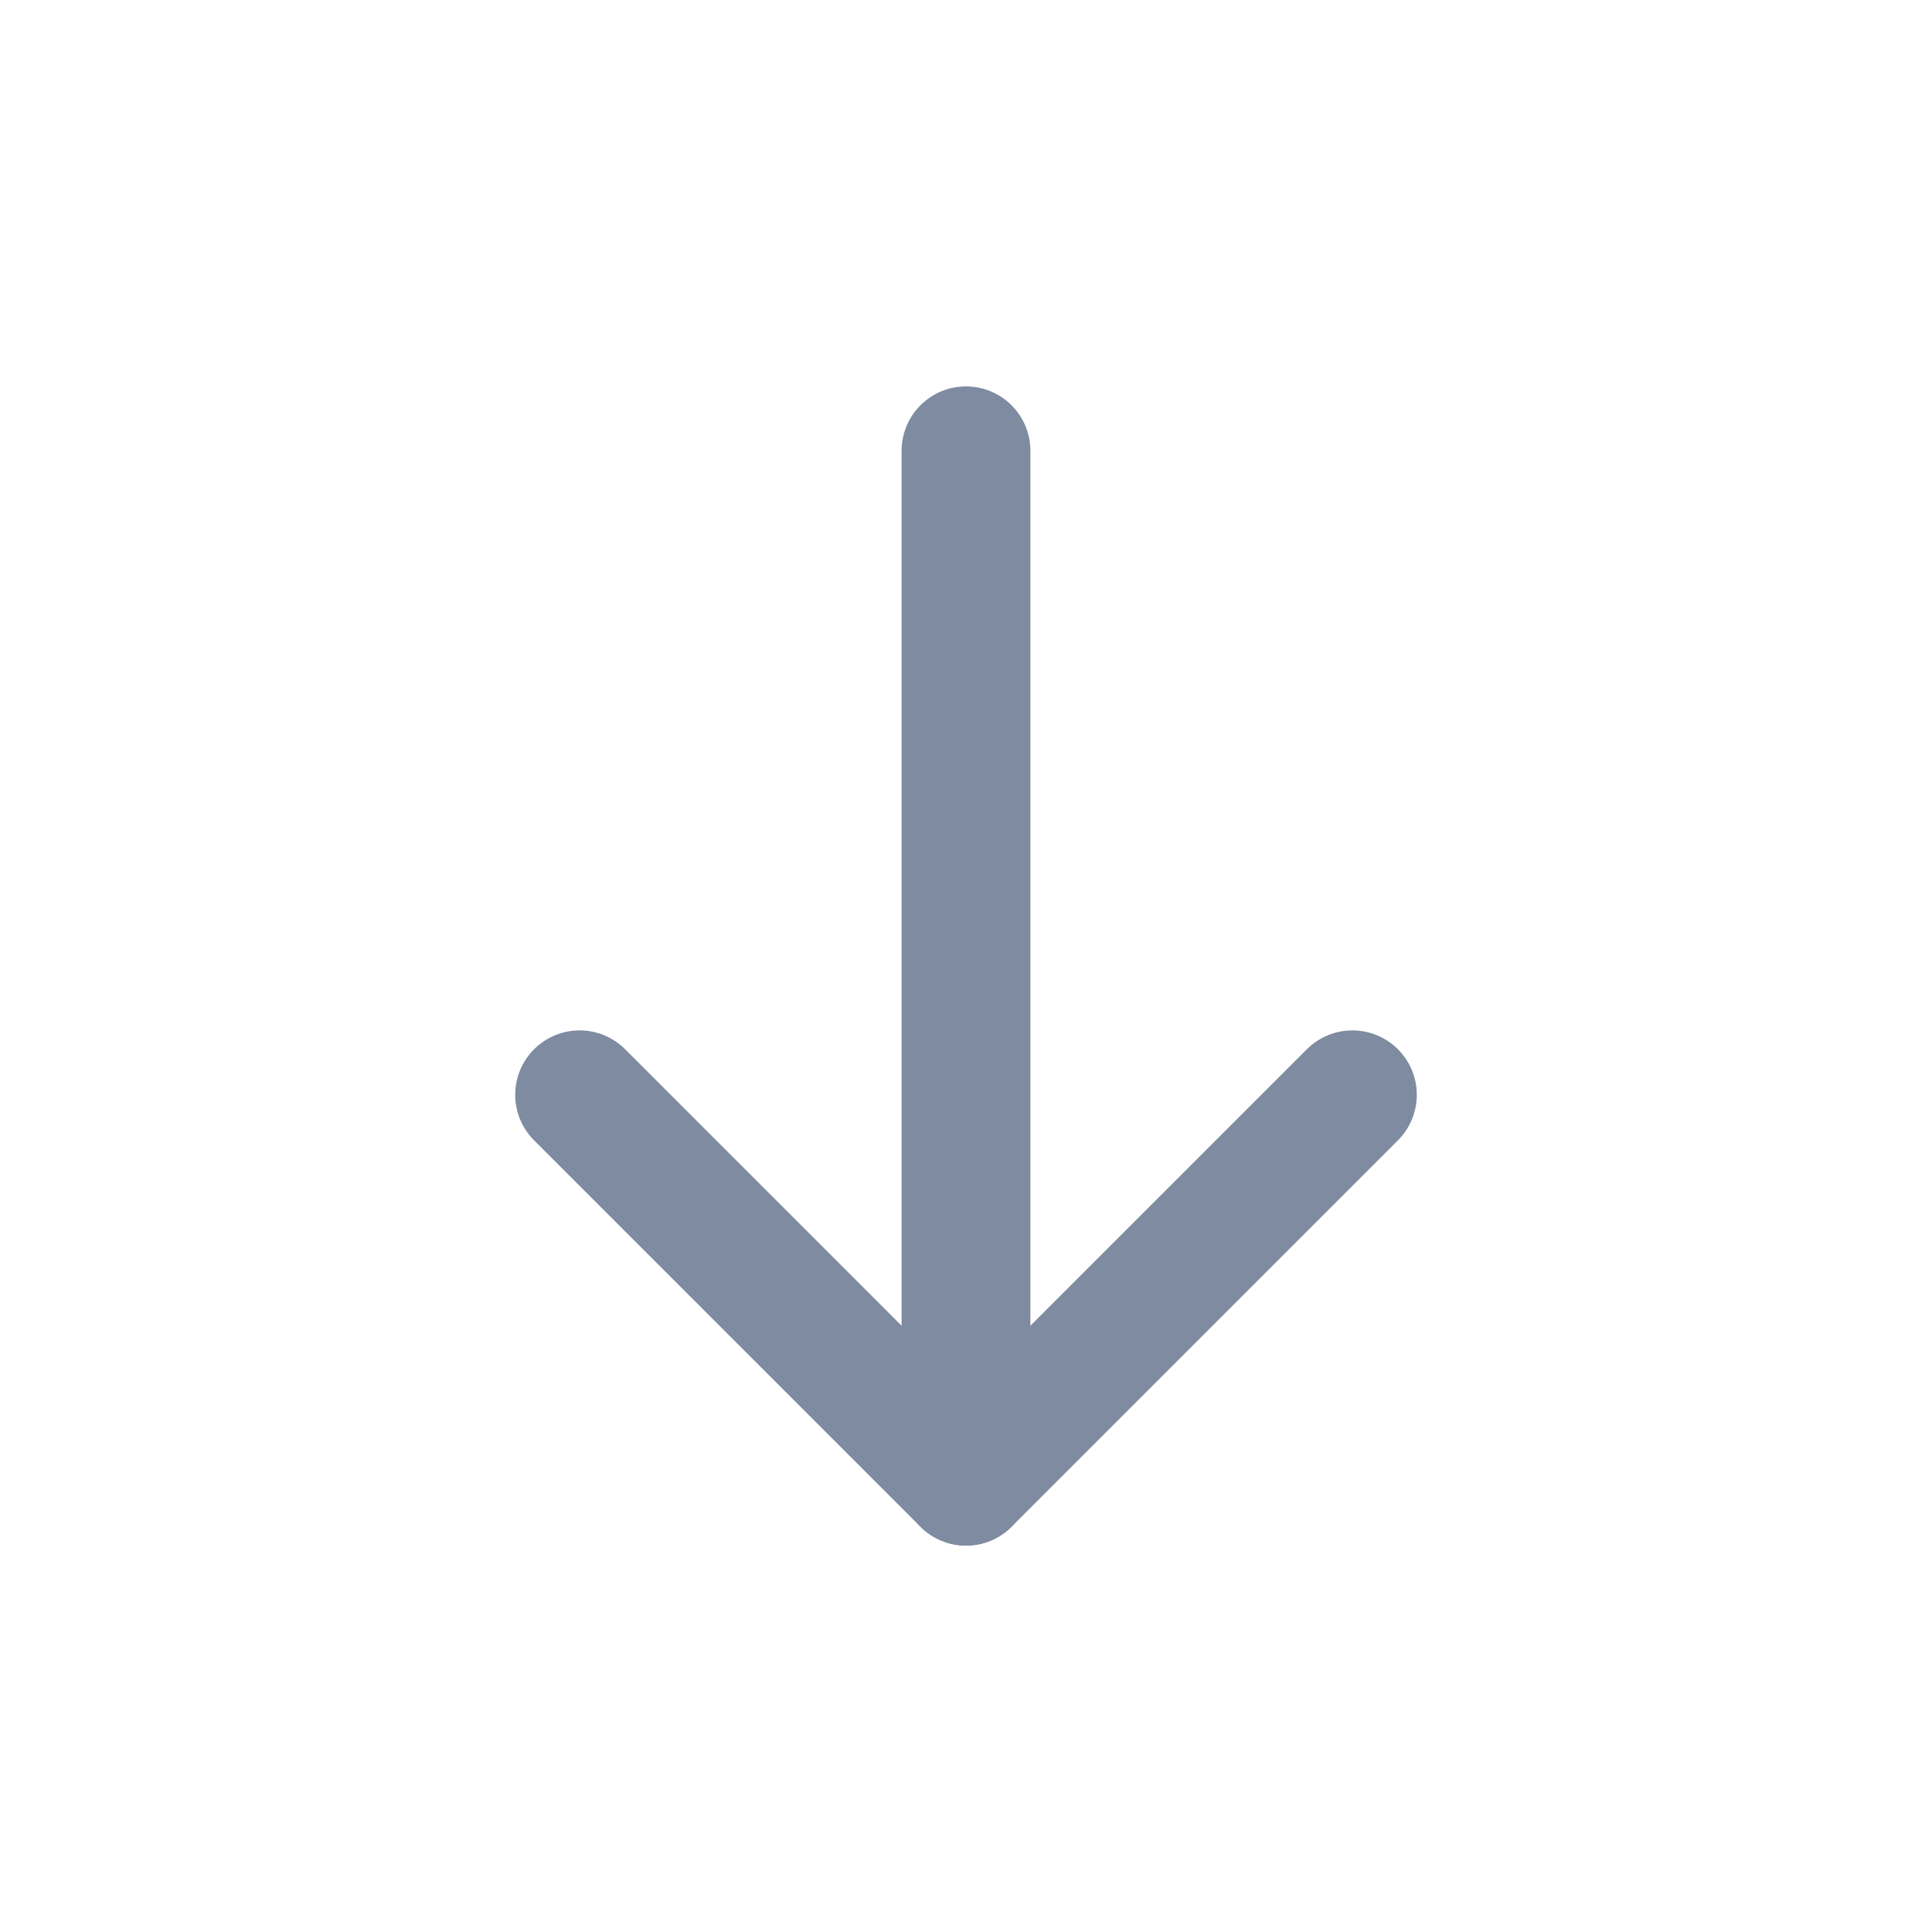 <?xml version="1.0" encoding="UTF-8"?>
<svg width="15px" height="15px" viewBox="0 0 15 15" version="1.1" xmlns="http://www.w3.org/2000/svg" xmlns:xlink="http://www.w3.org/1999/xlink">
    <!-- Generator: sketchtool 55.2 (78181) - https://sketchapp.com -->
    <title>ba2c8f8b-aab6-4715-b010-a3c910a1a4ea@1.00x</title>
    <desc>Created with sketchtool.</desc>
    <g id="autocomplete" stroke="none" stroke-width="1" fill="none" fill-rule="evenodd" stroke-linecap="round" stroke-linejoin="round">
        <g id="light/footer/key/arrow-down" stroke="#7E8BA1">
            <path d="M11.5,7.5 L3.5,7.5" id="Path-2" transform="translate(7.5, 7.5) rotate(-90) translate(-7.5, -7.5) "></path>
            <polyline id="Shape" transform="translate(7.5, 10) rotate(-90) translate(-7.5, -10) " points="9 13 6 10 9 7"></polyline>
        </g>
    </g>
</svg>